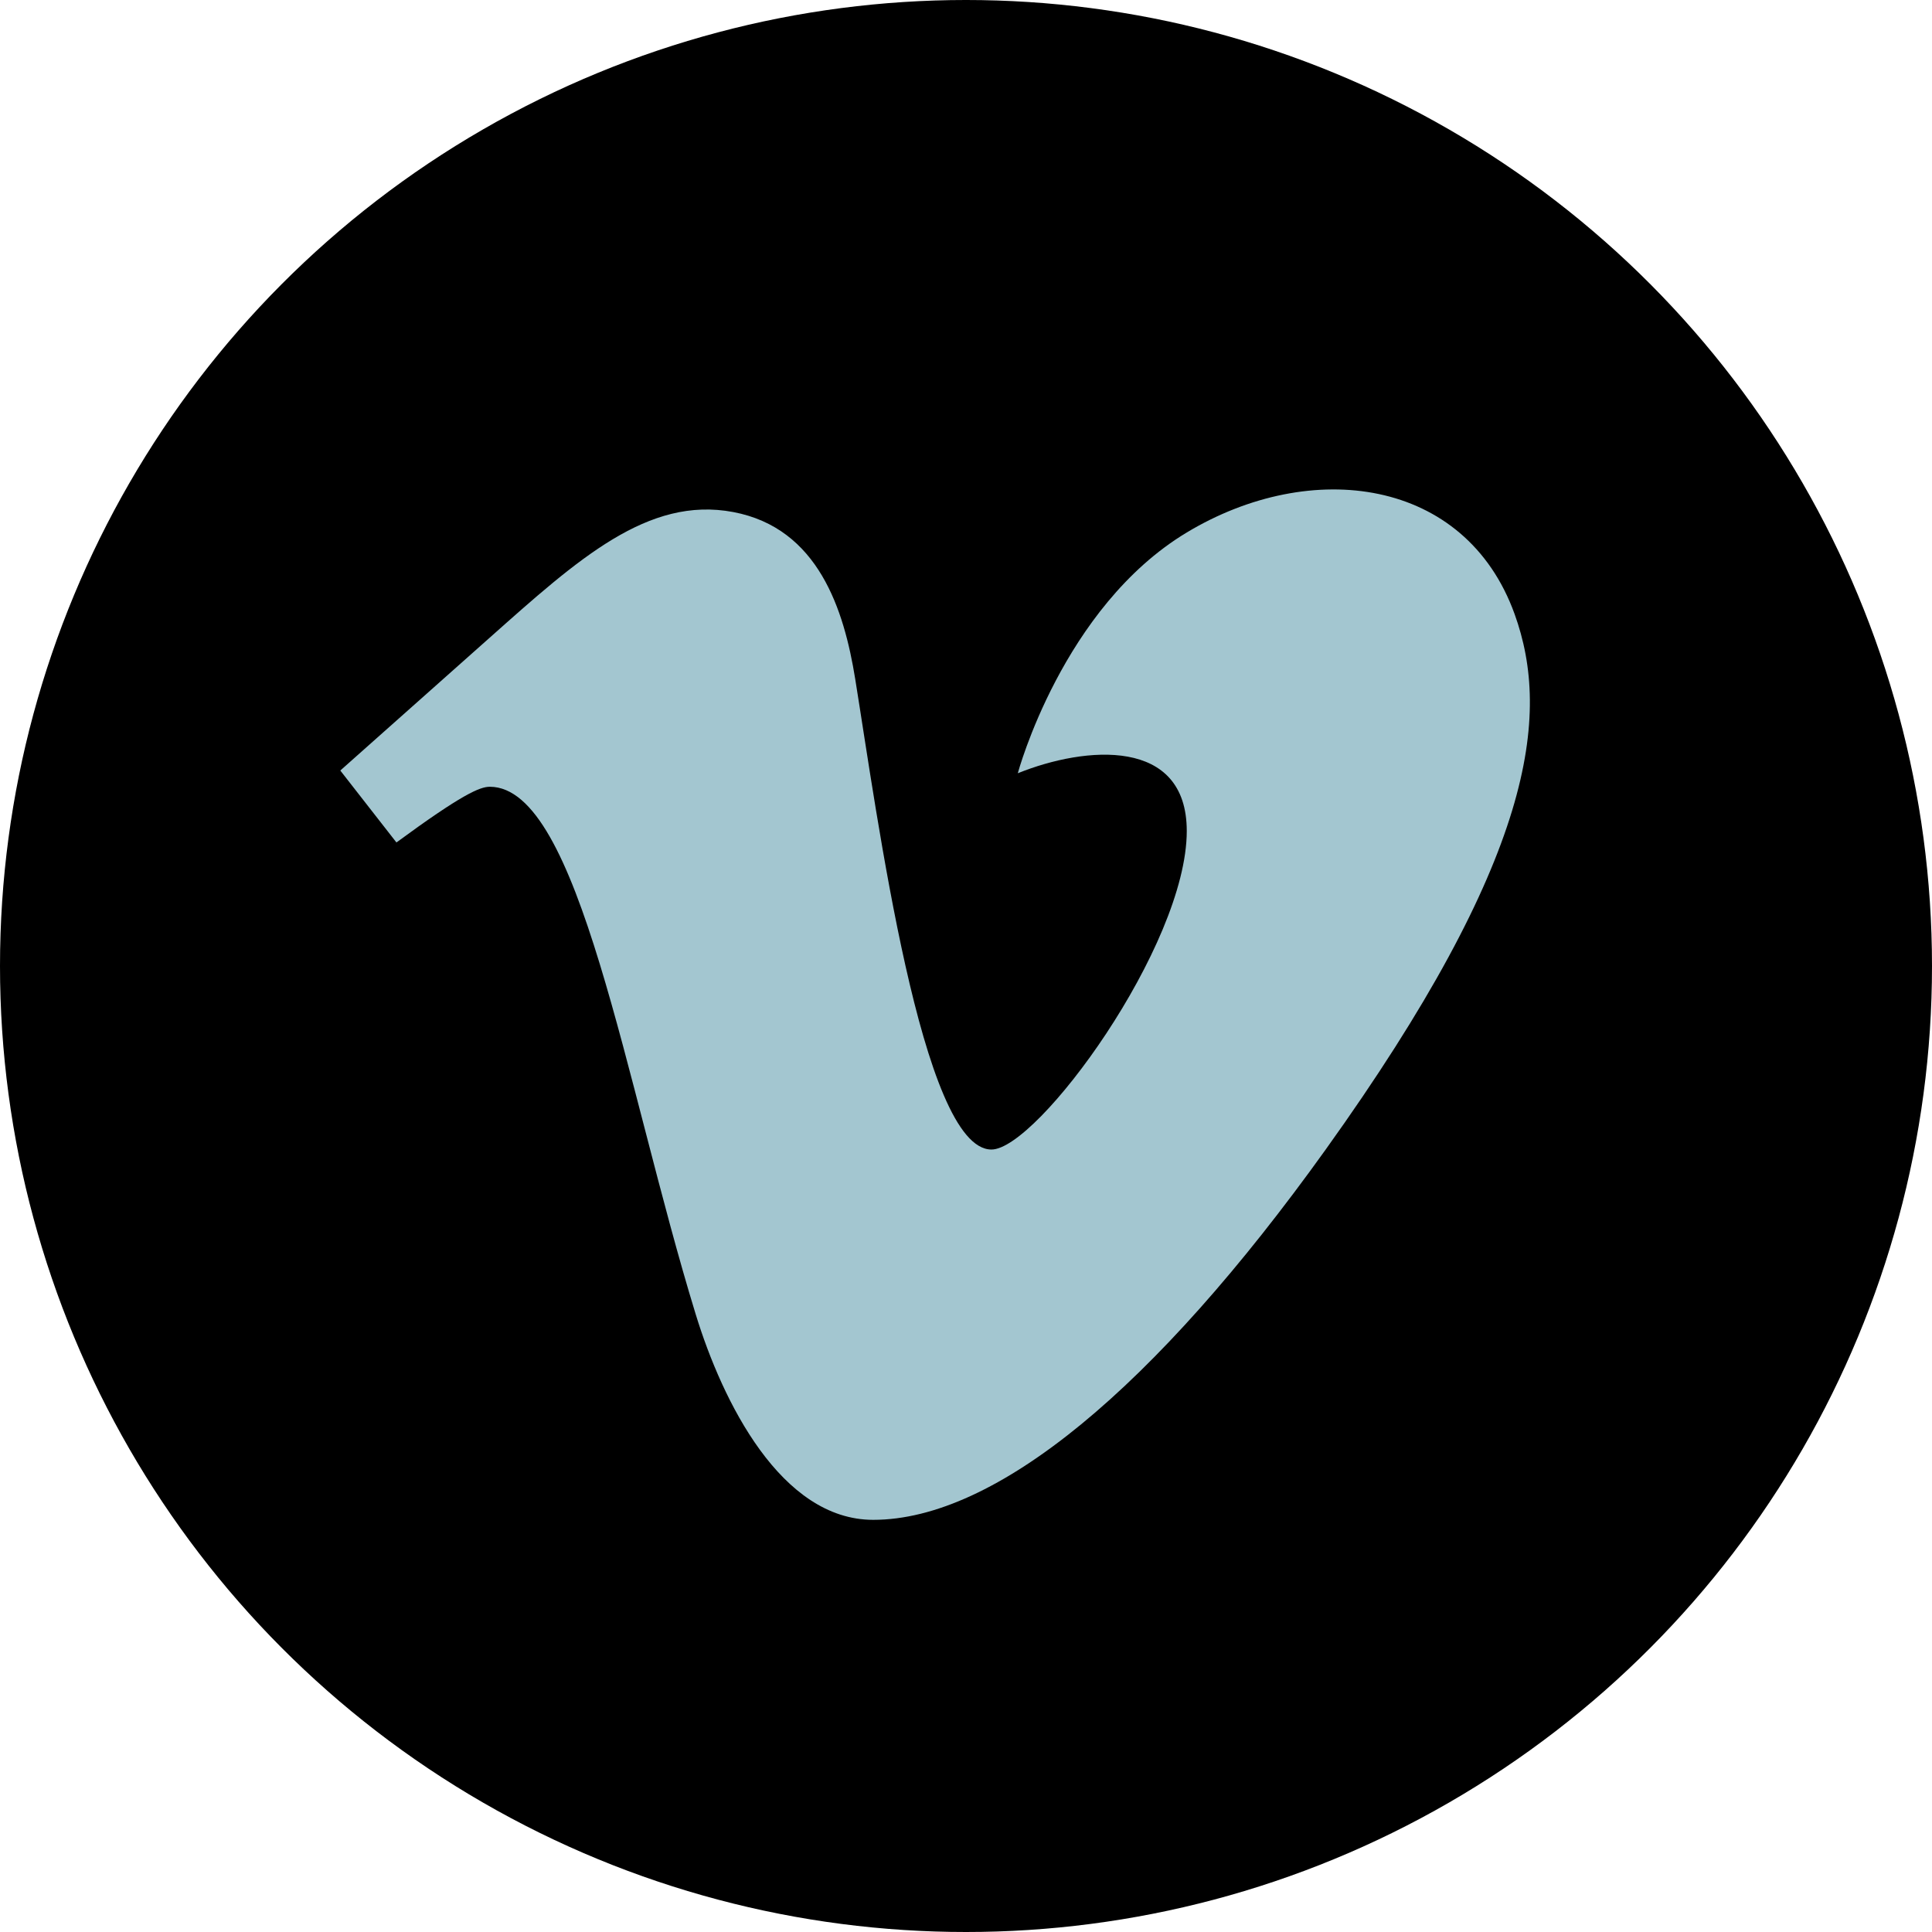 <?xml version="1.0" encoding="UTF-8" standalone="no"?><!DOCTYPE svg PUBLIC "-//W3C//DTD SVG 1.1//EN" "http://www.w3.org/Graphics/SVG/1.1/DTD/svg11.dtd"><svg width="100%" height="100%" viewBox="0 0 150 150" version="1.1" xmlns="http://www.w3.org/2000/svg" xmlns:xlink="http://www.w3.org/1999/xlink" xml:space="preserve" xmlns:serif="http://www.serif.com/" style="fill-rule:evenodd;clip-rule:evenodd;stroke-linejoin:round;stroke-miterlimit:2;"><g id="Vimeo-Icon" serif:id="Vimeo Icon"><circle cx="75" cy="75" r="75"/><path d="M26.421,59.823c-0,0 5.842,-5.194 11.606,-10.319c6.87,-6.108 12.281,-11 18.901,-9.749c6.619,1.25 8.606,7.608 9.47,12.958c1.723,10.661 5.155,36.536 10.578,36.536c3.564,0 15.164,-15.79 15.164,-24.728c0,-7.291 -7.843,-6.614 -13.119,-4.486c0,0 3.465,-12.887 13.119,-18.693c9.655,-5.807 21.631,-4.263 25.454,6.335c2.844,7.886 1.521,18.976 -14.668,41.572c-13.298,18.56 -25.621,28.751 -35.129,28.751c-7.15,0 -11.691,-9.138 -13.787,-15.973c-5.504,-17.95 -9.033,-40.943 -15.983,-40.943c-0.777,0 -2.186,0.606 -7.248,4.325" style="fill:#a3c6d0;"/></g></svg>